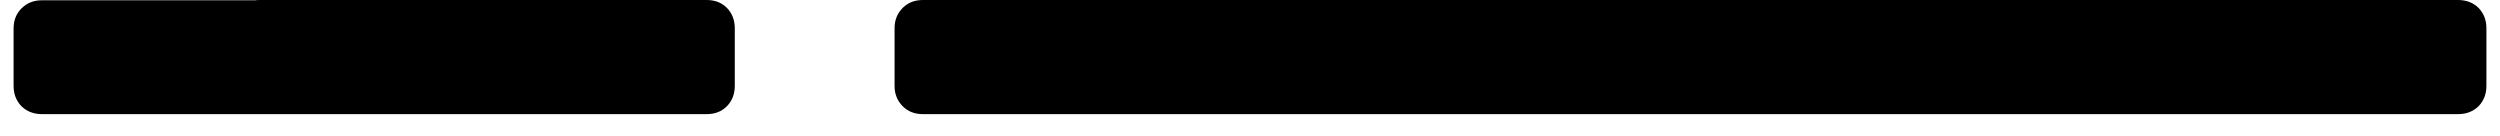 <svg width="92" height="5" viewBox="0 0 92 5" fill="none" xmlns="http://www.w3.org/2000/svg">
<path d="M0.5 3.16V1.05C0.5 0.75 0.597 0.503 0.79 0.31C0.99 0.11 1.24 0.01 1.54 0.01H5.99C6.29 0.01 6.537 0.11 6.73 0.31C6.923 0.503 7.02 0.75 7.02 1.05V3.16C7.02 3.46 6.923 3.71 6.73 3.91C6.537 4.103 6.29 4.2 5.99 4.2H1.54C1.24 4.2 0.99 4.103 0.79 3.91C0.597 3.71 0.5 3.46 0.5 3.16ZM4.5 3.16V1.05C4.5 0.75 4.6 0.503 4.8 0.31C4.993 0.11 5.24 0.01 5.54 0.01H9.99C10.29 0.01 10.537 0.11 10.73 0.31C10.93 0.503 11.03 0.75 11.03 1.05V3.16C11.03 3.46 10.93 3.71 10.73 3.91C10.537 4.103 10.29 4.2 9.99 4.2H5.54C5.24 4.2 4.993 4.103 4.8 3.91C4.6 3.71 4.5 3.46 4.5 3.16ZM8.51 3.16V1.04C8.51 0.74 8.607 0.49 8.8 0.29C9 0.097 9.247 0 9.54 0H18C18.3 0 18.547 0.097 18.74 0.29C18.94 0.49 19.04 0.74 19.04 1.04V3.16C19.04 3.46 18.94 3.71 18.74 3.91C18.547 4.103 18.3 4.2 18 4.2H9.54C9.247 4.2 9 4.103 8.8 3.91C8.607 3.71 8.51 3.46 8.51 3.16ZM16.52 3.16V1.04C16.52 0.74 16.617 0.49 16.81 0.29C17.003 0.097 17.25 0 17.55 0H26.01C26.31 0 26.557 0.097 26.75 0.29C26.943 0.49 27.04 0.74 27.04 1.04V3.16C27.04 3.46 26.943 3.71 26.75 3.91C26.557 4.103 26.31 4.2 26.01 4.2H17.55C17.25 4.2 17.003 4.103 16.81 3.91C16.617 3.71 16.52 3.46 16.52 3.16ZM32.92 3.16V1.04C32.92 0.74 33.02 0.49 33.22 0.29C33.413 0.097 33.66 0 33.96 0H42.42C42.713 0 42.96 0.097 43.16 0.29C43.353 0.49 43.45 0.74 43.45 1.04V3.16C43.45 3.46 43.353 3.71 43.16 3.91C42.96 4.103 42.713 4.2 42.42 4.2H33.96C33.66 4.2 33.413 4.103 33.22 3.91C33.02 3.71 32.92 3.46 32.92 3.16ZM40.93 3.16V1.04C40.93 0.74 41.03 0.49 41.23 0.29C41.423 0.097 41.67 0 41.97 0H50.42C50.72 0 50.97 0.097 51.17 0.29C51.363 0.49 51.46 0.74 51.46 1.04V3.16C51.46 3.46 51.363 3.71 51.17 3.91C50.97 4.103 50.72 4.2 50.42 4.2H41.97C41.67 4.2 41.423 4.103 41.23 3.91C41.03 3.71 40.93 3.46 40.93 3.16ZM48.94 3.16V1.04C48.94 0.74 49.037 0.49 49.23 0.29C49.43 0.097 49.68 0 49.98 0H58.43C58.73 0 58.977 0.097 59.17 0.29C59.37 0.49 59.47 0.74 59.47 1.04V3.16C59.47 3.46 59.37 3.71 59.17 3.91C58.977 4.103 58.73 4.2 58.43 4.2H49.98C49.68 4.2 49.43 4.103 49.23 3.91C49.037 3.71 48.94 3.46 48.94 3.16ZM56.95 3.16V1.04C56.95 0.74 57.047 0.49 57.24 0.29C57.44 0.097 57.687 0 57.98 0H66.44C66.74 0 66.987 0.097 67.18 0.29C67.38 0.49 67.48 0.74 67.48 1.04V3.16C67.48 3.46 67.38 3.71 67.18 3.91C66.987 4.103 66.74 4.2 66.44 4.2H57.98C57.687 4.2 57.44 4.103 57.24 3.91C57.047 3.71 56.95 3.46 56.95 3.16ZM64.96 3.16V1.04C64.96 0.74 65.057 0.49 65.25 0.29C65.443 0.097 65.69 0 65.99 0H74.45C74.75 0 74.997 0.097 75.19 0.29C75.383 0.49 75.48 0.74 75.48 1.04V3.16C75.48 3.46 75.383 3.71 75.19 3.91C74.997 4.103 74.75 4.2 74.45 4.2H65.99C65.69 4.2 65.443 4.103 65.25 3.91C65.057 3.71 64.96 3.46 64.96 3.16ZM72.96 3.16V1.04C72.96 0.74 73.06 0.49 73.26 0.29C73.453 0.097 73.7 0 74 0H82.46C82.753 0 83 0.097 83.2 0.29C83.393 0.49 83.49 0.74 83.49 1.04V3.16C83.49 3.46 83.393 3.71 83.2 3.91C83 4.103 82.753 4.2 82.46 4.2H74C73.7 4.2 73.453 4.103 73.26 3.91C73.06 3.71 72.96 3.46 72.96 3.16ZM80.97 3.16V1.04C80.97 0.74 81.07 0.49 81.27 0.29C81.463 0.097 81.71 0 82.01 0H90.46C90.76 0 91.01 0.097 91.21 0.29C91.403 0.49 91.5 0.74 91.5 1.04V3.16C91.5 3.46 91.403 3.71 91.21 3.91C91.01 4.103 90.76 4.2 90.46 4.2H82.01C81.71 4.2 81.463 4.103 81.27 3.91C81.07 3.71 80.97 3.46 80.97 3.16Z" fill="black"/>
</svg>
